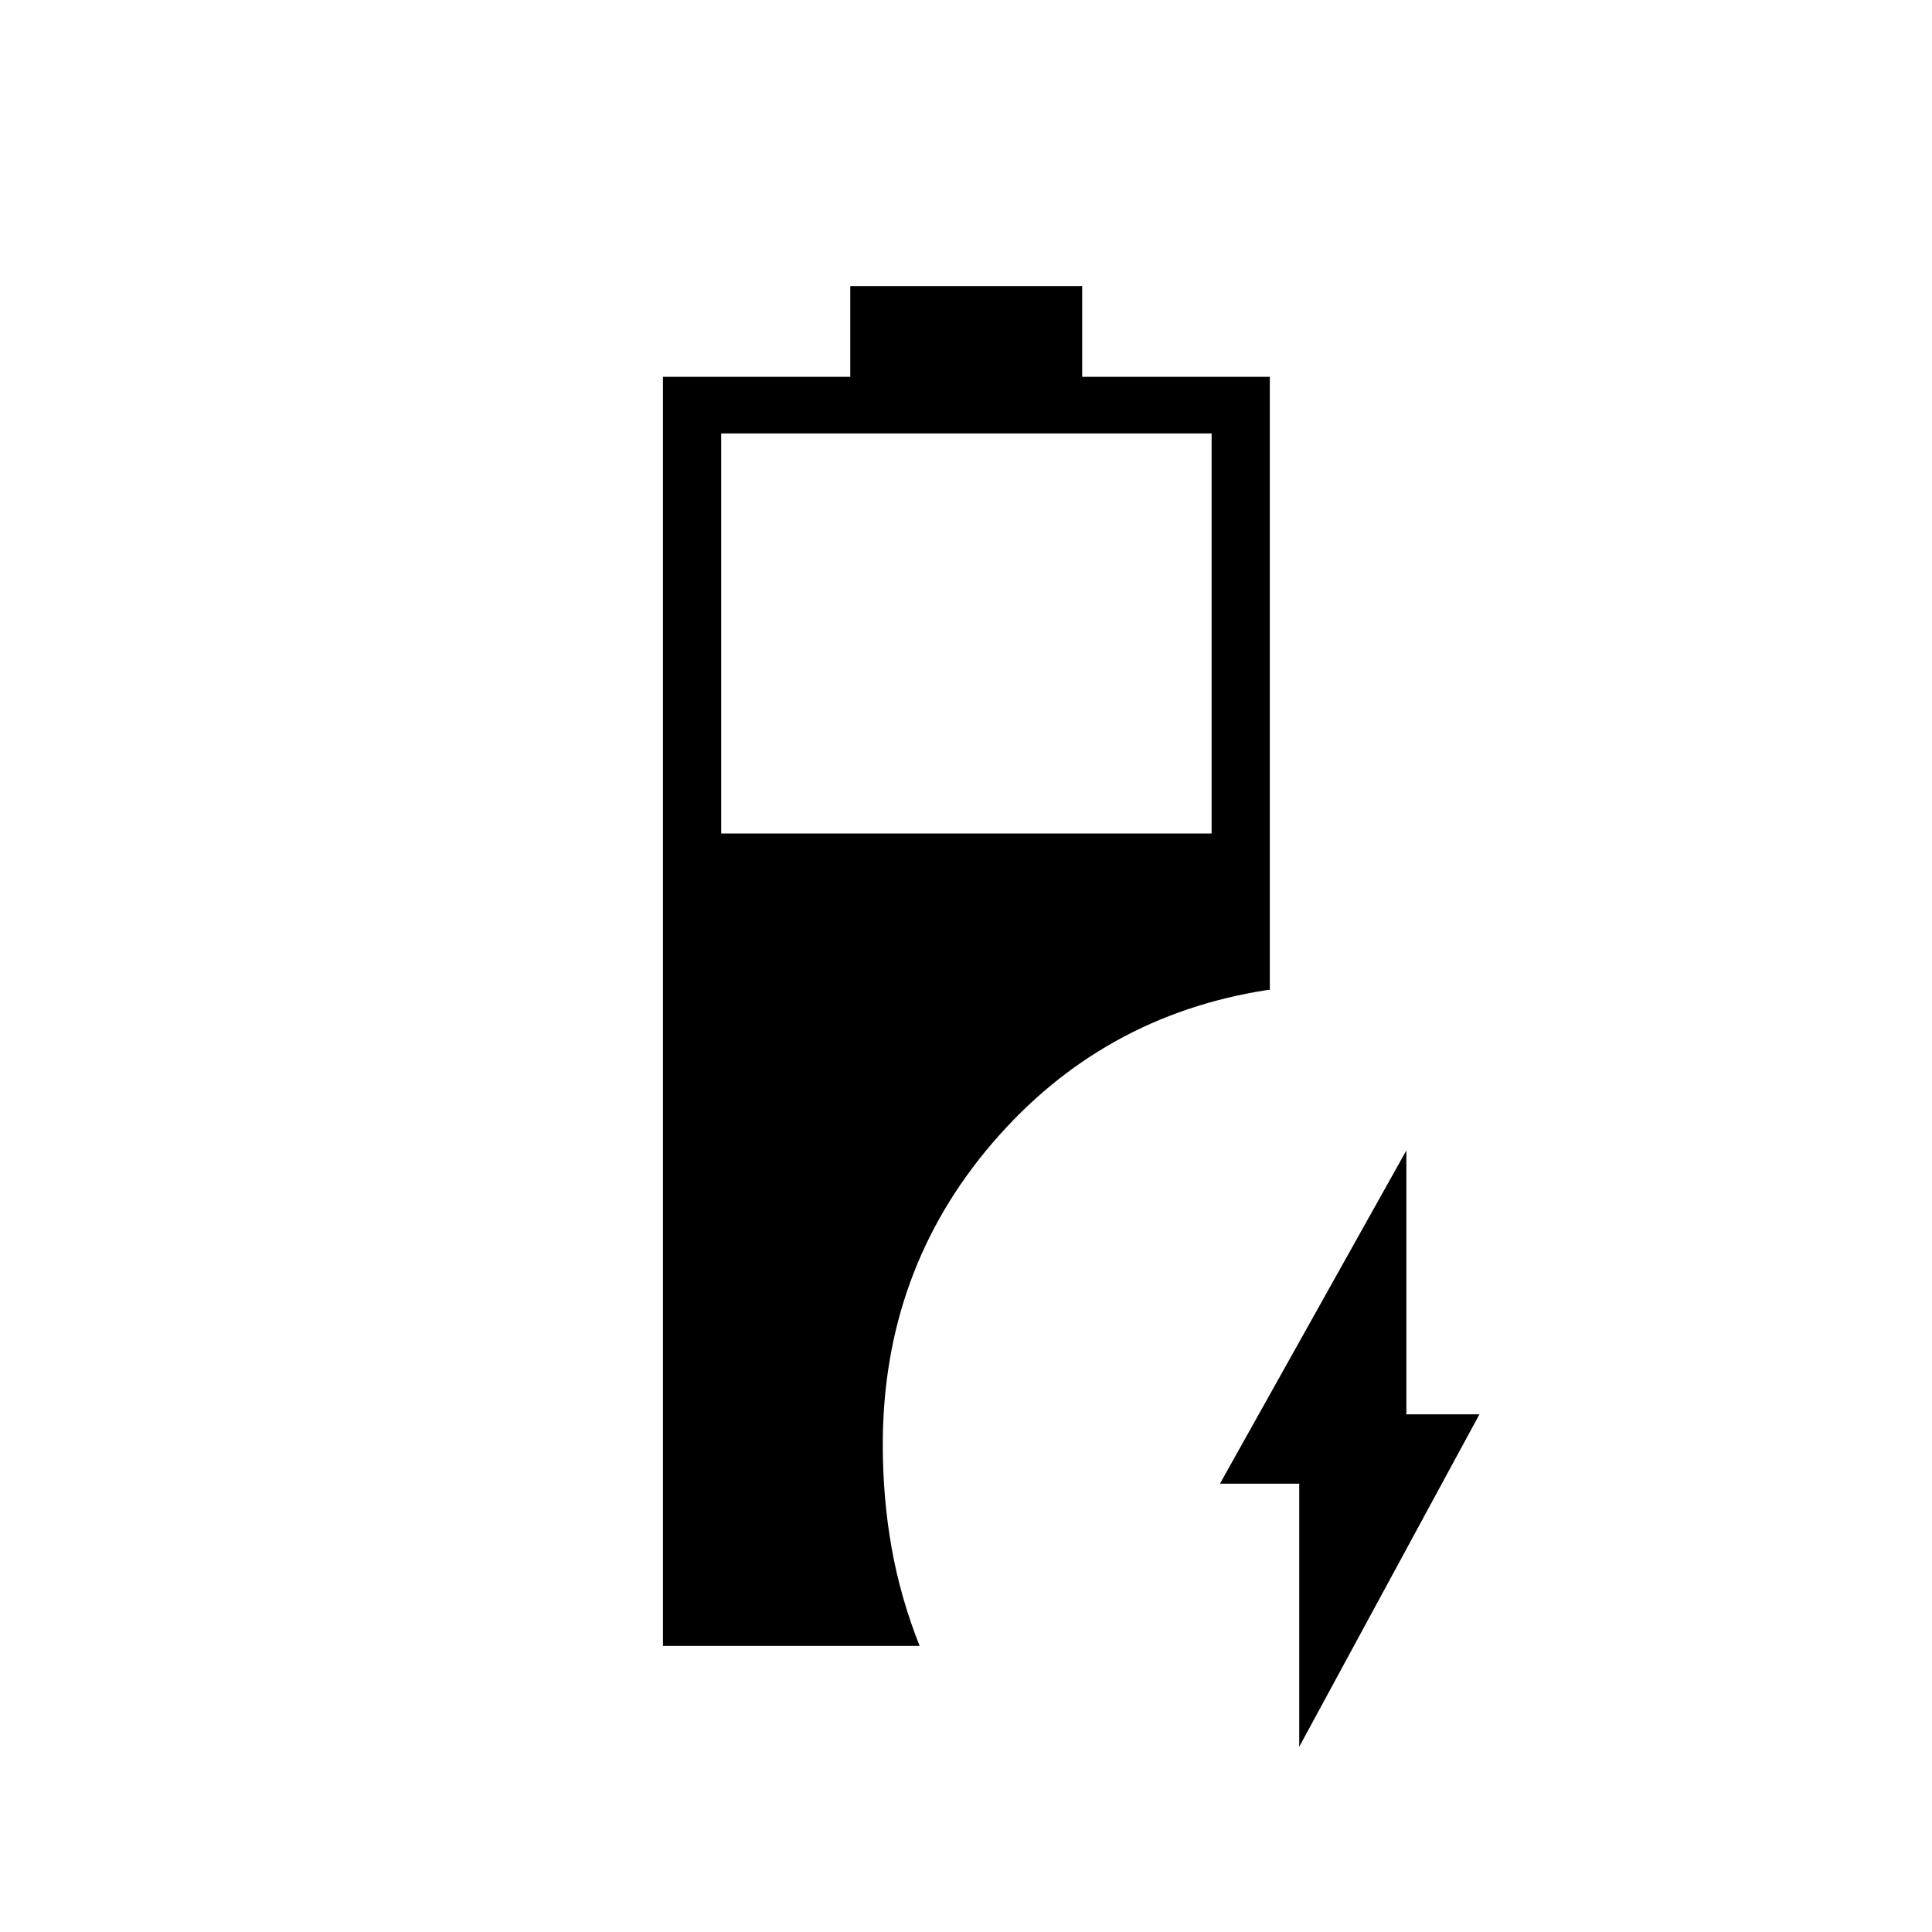 <svg xmlns="http://www.w3.org/2000/svg" height="20" viewBox="0 -960 960 960" width="20"><path d="M329.42-142.15v-630.62h93.07v-45.08h115.24v45.08h93.23v304.65h-1q-82.58 12.74-136.94 76.2-54.37 63.46-54.37 149.73 0 26.7 4.41 51.42 4.4 24.73 13.9 48.62H329.42Zm28.93-403.7h243.69v-198.77H358.35v198.77ZM645.58-92.04v-130.73h-39.39l92.62-165.58v131.12h36.31L645.58-92.04Z"/></svg>